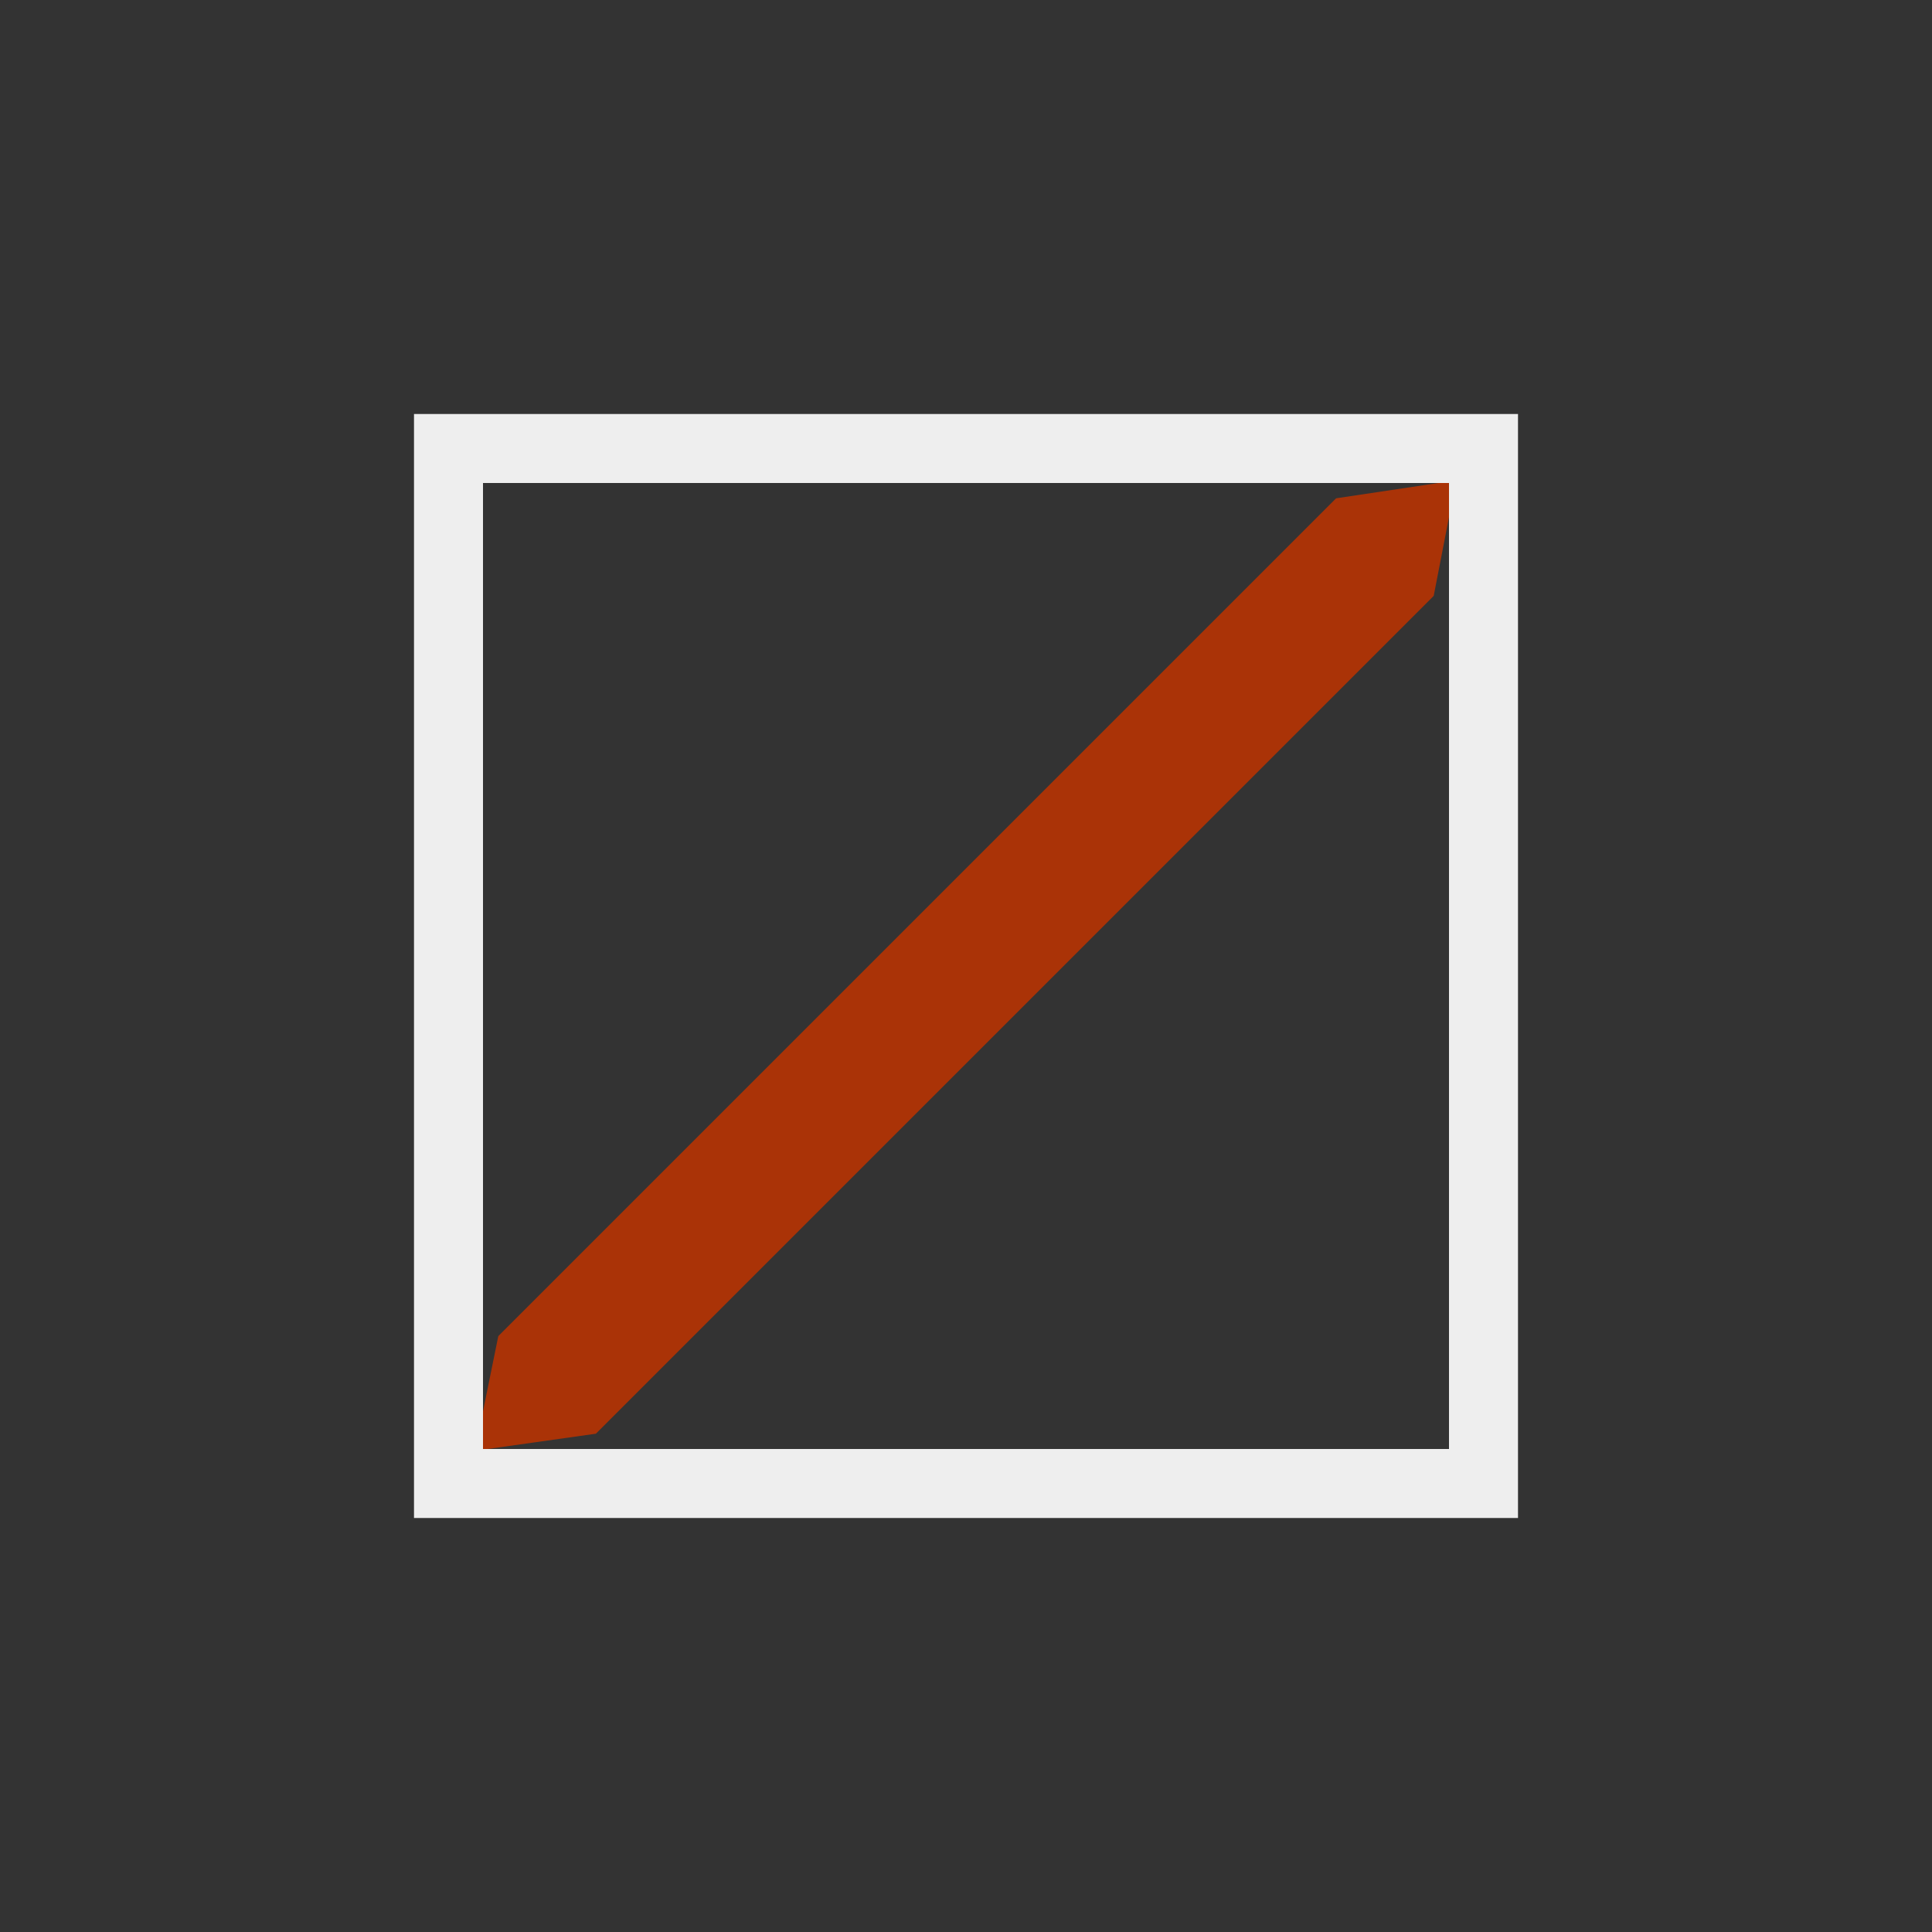 <?xml version="1.0" encoding="UTF-8" standalone="no"?>
<svg width="28px" height="28px" viewBox="0 0 28 28" version="1.1" xmlns="http://www.w3.org/2000/svg" xmlns:xlink="http://www.w3.org/1999/xlink">
    <rect x="0" y="0" width="28" height="28" fill="#333333" stroke="none"/>
    <!-- Generator: Sketch 43.1 (39012) - http://www.bohemiancoding.com/sketch -->
    <title>icon.vessel.颜色表</title>
    <desc>Created with Sketch.</desc>
    <defs></defs>
    <g id="Symbols" stroke="none" stroke-width="1" fill="none" fill-rule="evenodd">
        <g id="icon.vessel.颜色表">
            <polygon id="Rectangle-258" fill="#AA3307" transform="translate(14, 14) rotate(45) translate(-14, -14) " points="13 5.414 14.046 4 15 5.414 15 22.586 13.936 24 13 22.586"></polygon>
            <rect id="Rectangle-462" stroke="#EEEEEE" x="6.5" y="6.5" width="15" height="15"></rect>
        </g>
    </g>
</svg>